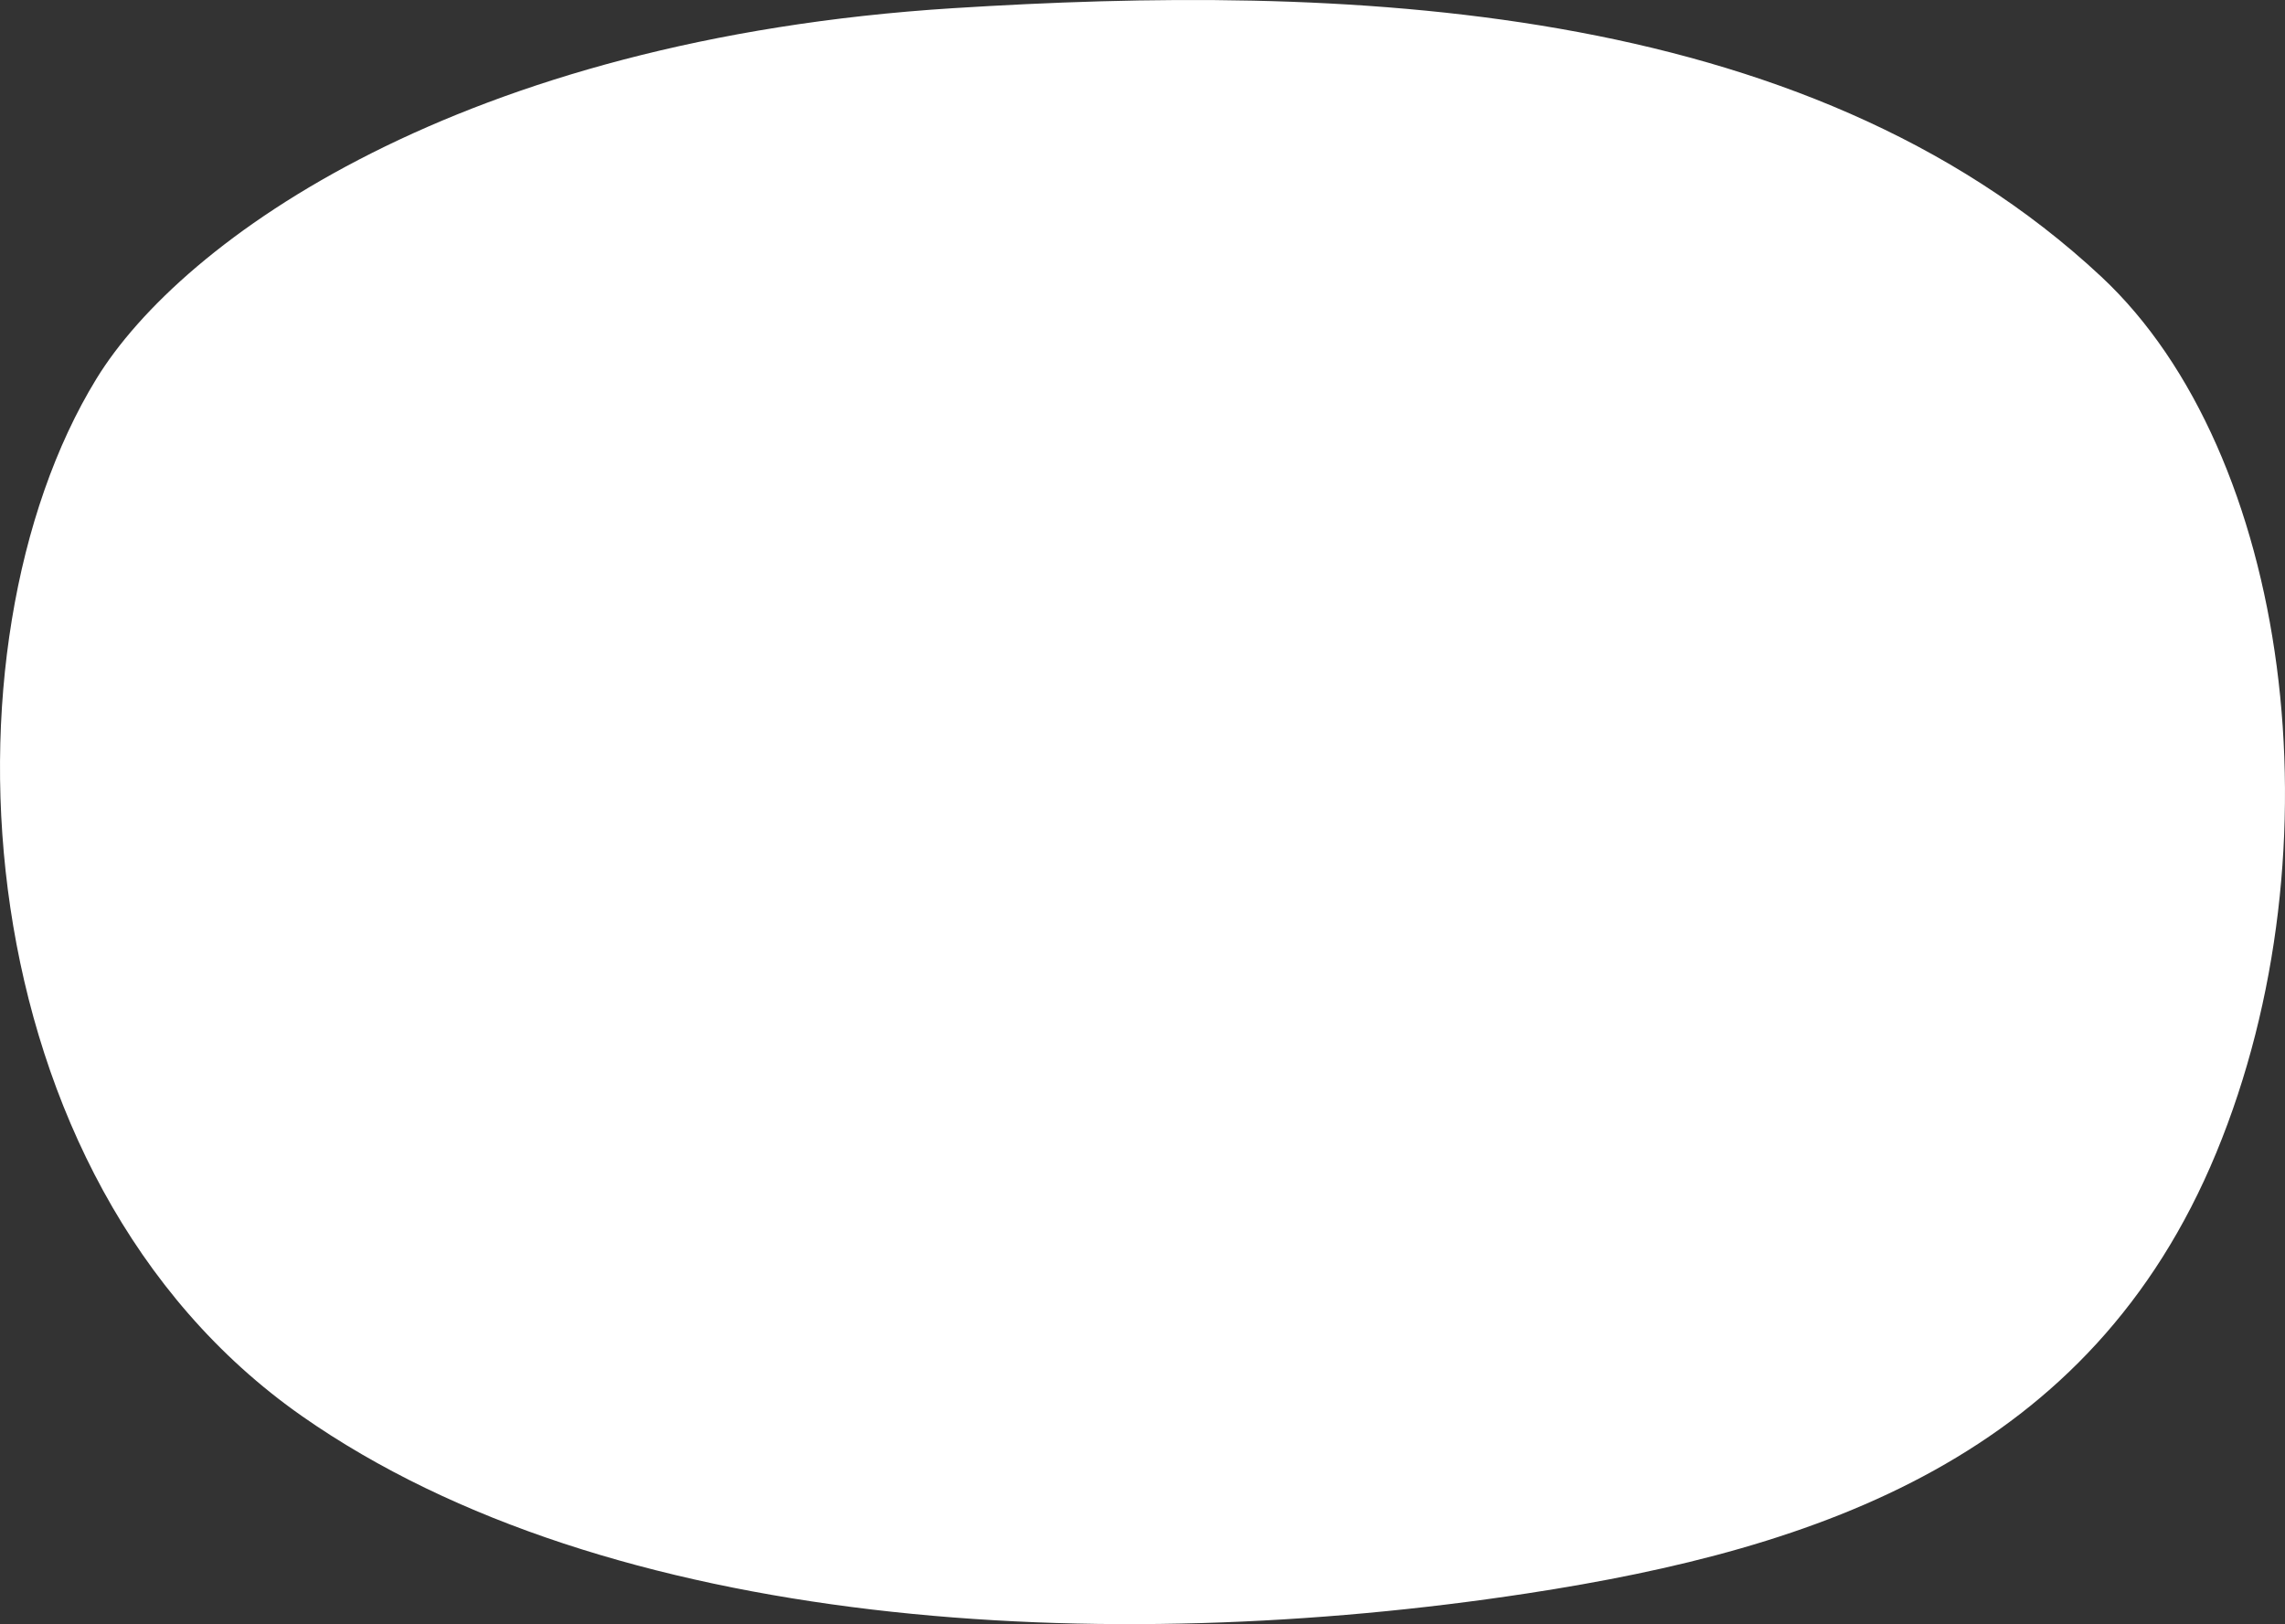 <?xml version="1.0" encoding="UTF-8"?>
<svg id="_レイヤー_2" data-name="レイヤー 2" xmlns="http://www.w3.org/2000/svg" viewBox="0 0 808.24 574.54">
  <rect x="0" y="0" width="808.24" height="574.54" fill="#333333" stroke="none"/>
  <defs>
    <style>
      .cls-1 {
        fill: #fff;
      }
    </style>
  </defs>
  <g id="_背景_画像" data-name="背景 画像">
    <path class="cls-1" d="m540.27,563.66c-149.22,22.81-324.88,13.31-433.49-62.73C-13.63,416.62-23.54,228.15,34.07,134.05,64.23,84.79,162.84,13.86,337.22,2.89c136-8.55,300.32-3.8,406.1,95.05,66.56,62.2,85.21,201.94,40.61,309.85-44.39,107.4-140.12,140.05-243.66,155.87Z"/>
  </g>
</svg>